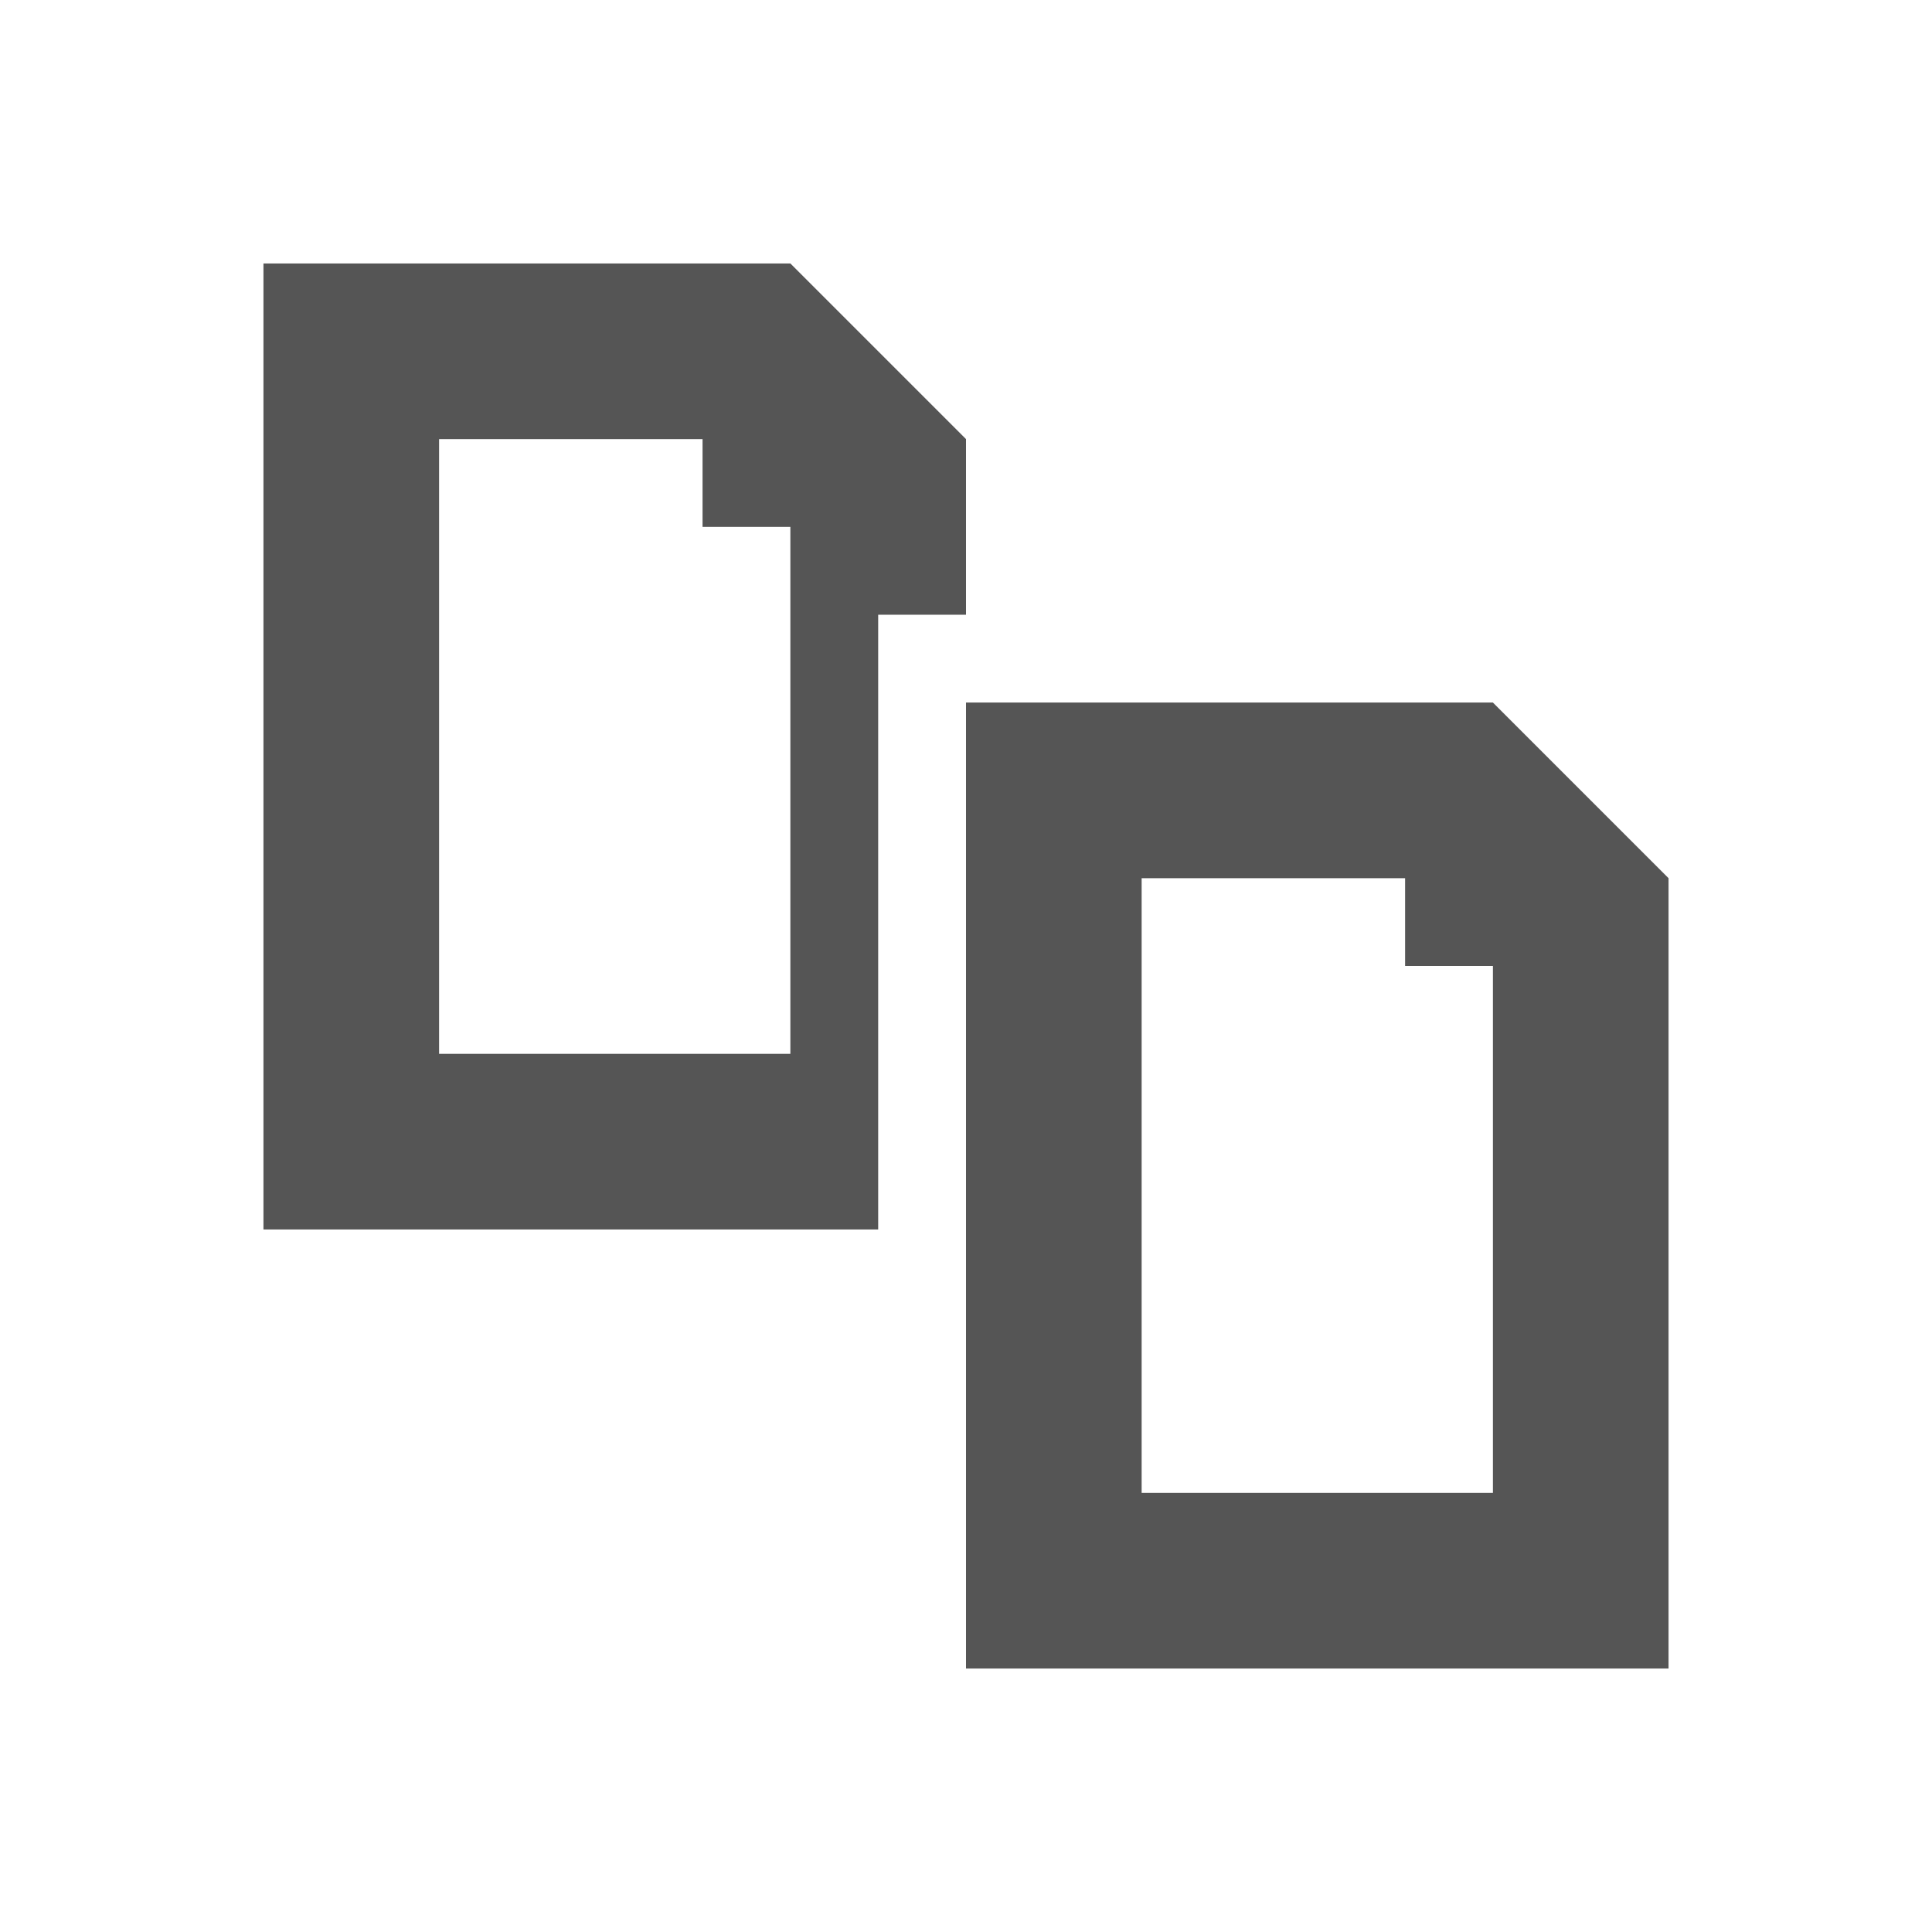 <svg xmlns="http://www.w3.org/2000/svg" viewBox="0 0 22 22" xmlns:xlink="http://www.w3.org/1999/xlink">
<path style="fill:#555555#2d2d2d#bada55" d="m 3,3 0,11 7,0 0,-7 1,0 L 11,5 9,3 3,3 z m 2,2 3,0 0,1 1,0 0,6 -4,0 0,-7 z m 6,3 0,11 8,0 0,-9 -2,-2 -6,0 z m 2,2 3,0 0,1 1,0 0,6 -4,0 0,-7 z"/>
</svg>
